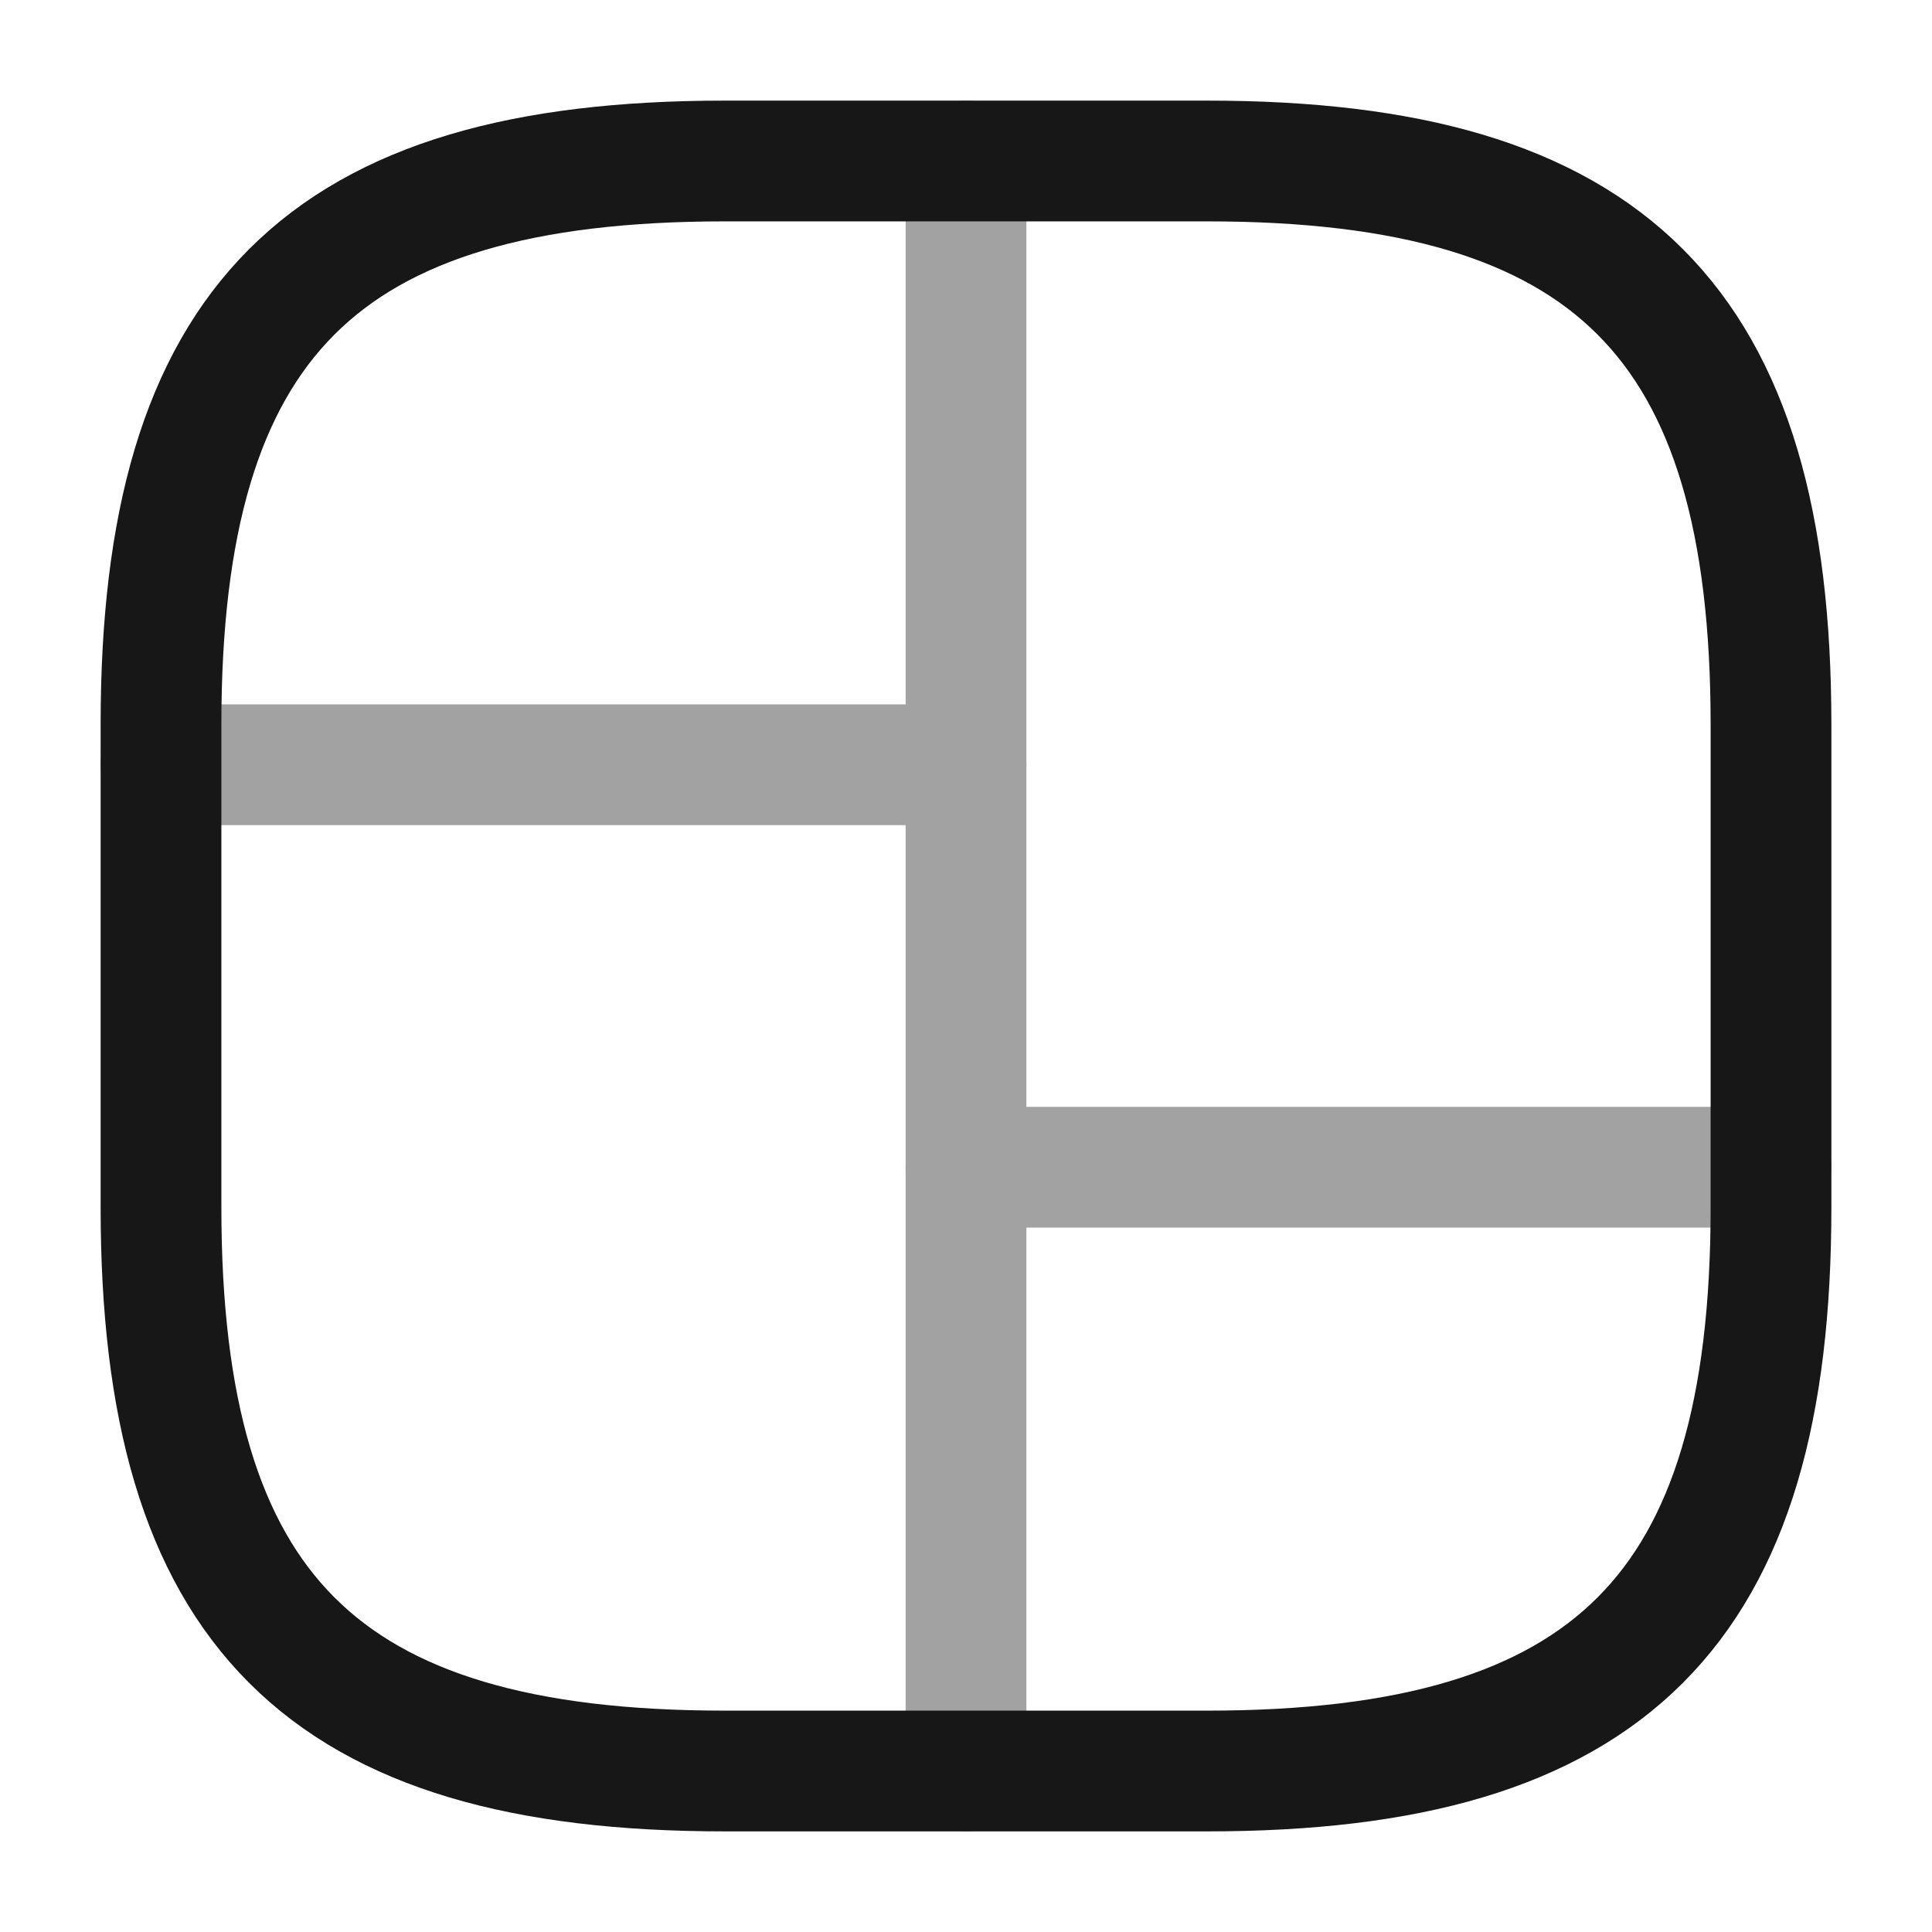 <svg width="24" height="24" viewBox="0 0 24 24" fill="none" xmlns="http://www.w3.org/2000/svg">
<path d="M9 22H15C20 22 22 20 22 15V9C22 4 20 2 15 2H9C4 2 2 4 2 9V15C2 20 4 22 9 22Z" stroke="#171717" stroke-width="1.5" stroke-linecap="round" stroke-linejoin="round"/>
<g opacity="0.4">
<path d="M12 2V22" stroke="#171717" stroke-width="1.5" stroke-linecap="round" stroke-linejoin="round"/>
<path d="M2 9.5H12" stroke="#171717" stroke-width="1.5" stroke-linecap="round" stroke-linejoin="round"/>
<path d="M12 14.5H22" stroke="#171717" stroke-width="1.5" stroke-linecap="round" stroke-linejoin="round"/>
</g>
</svg>
